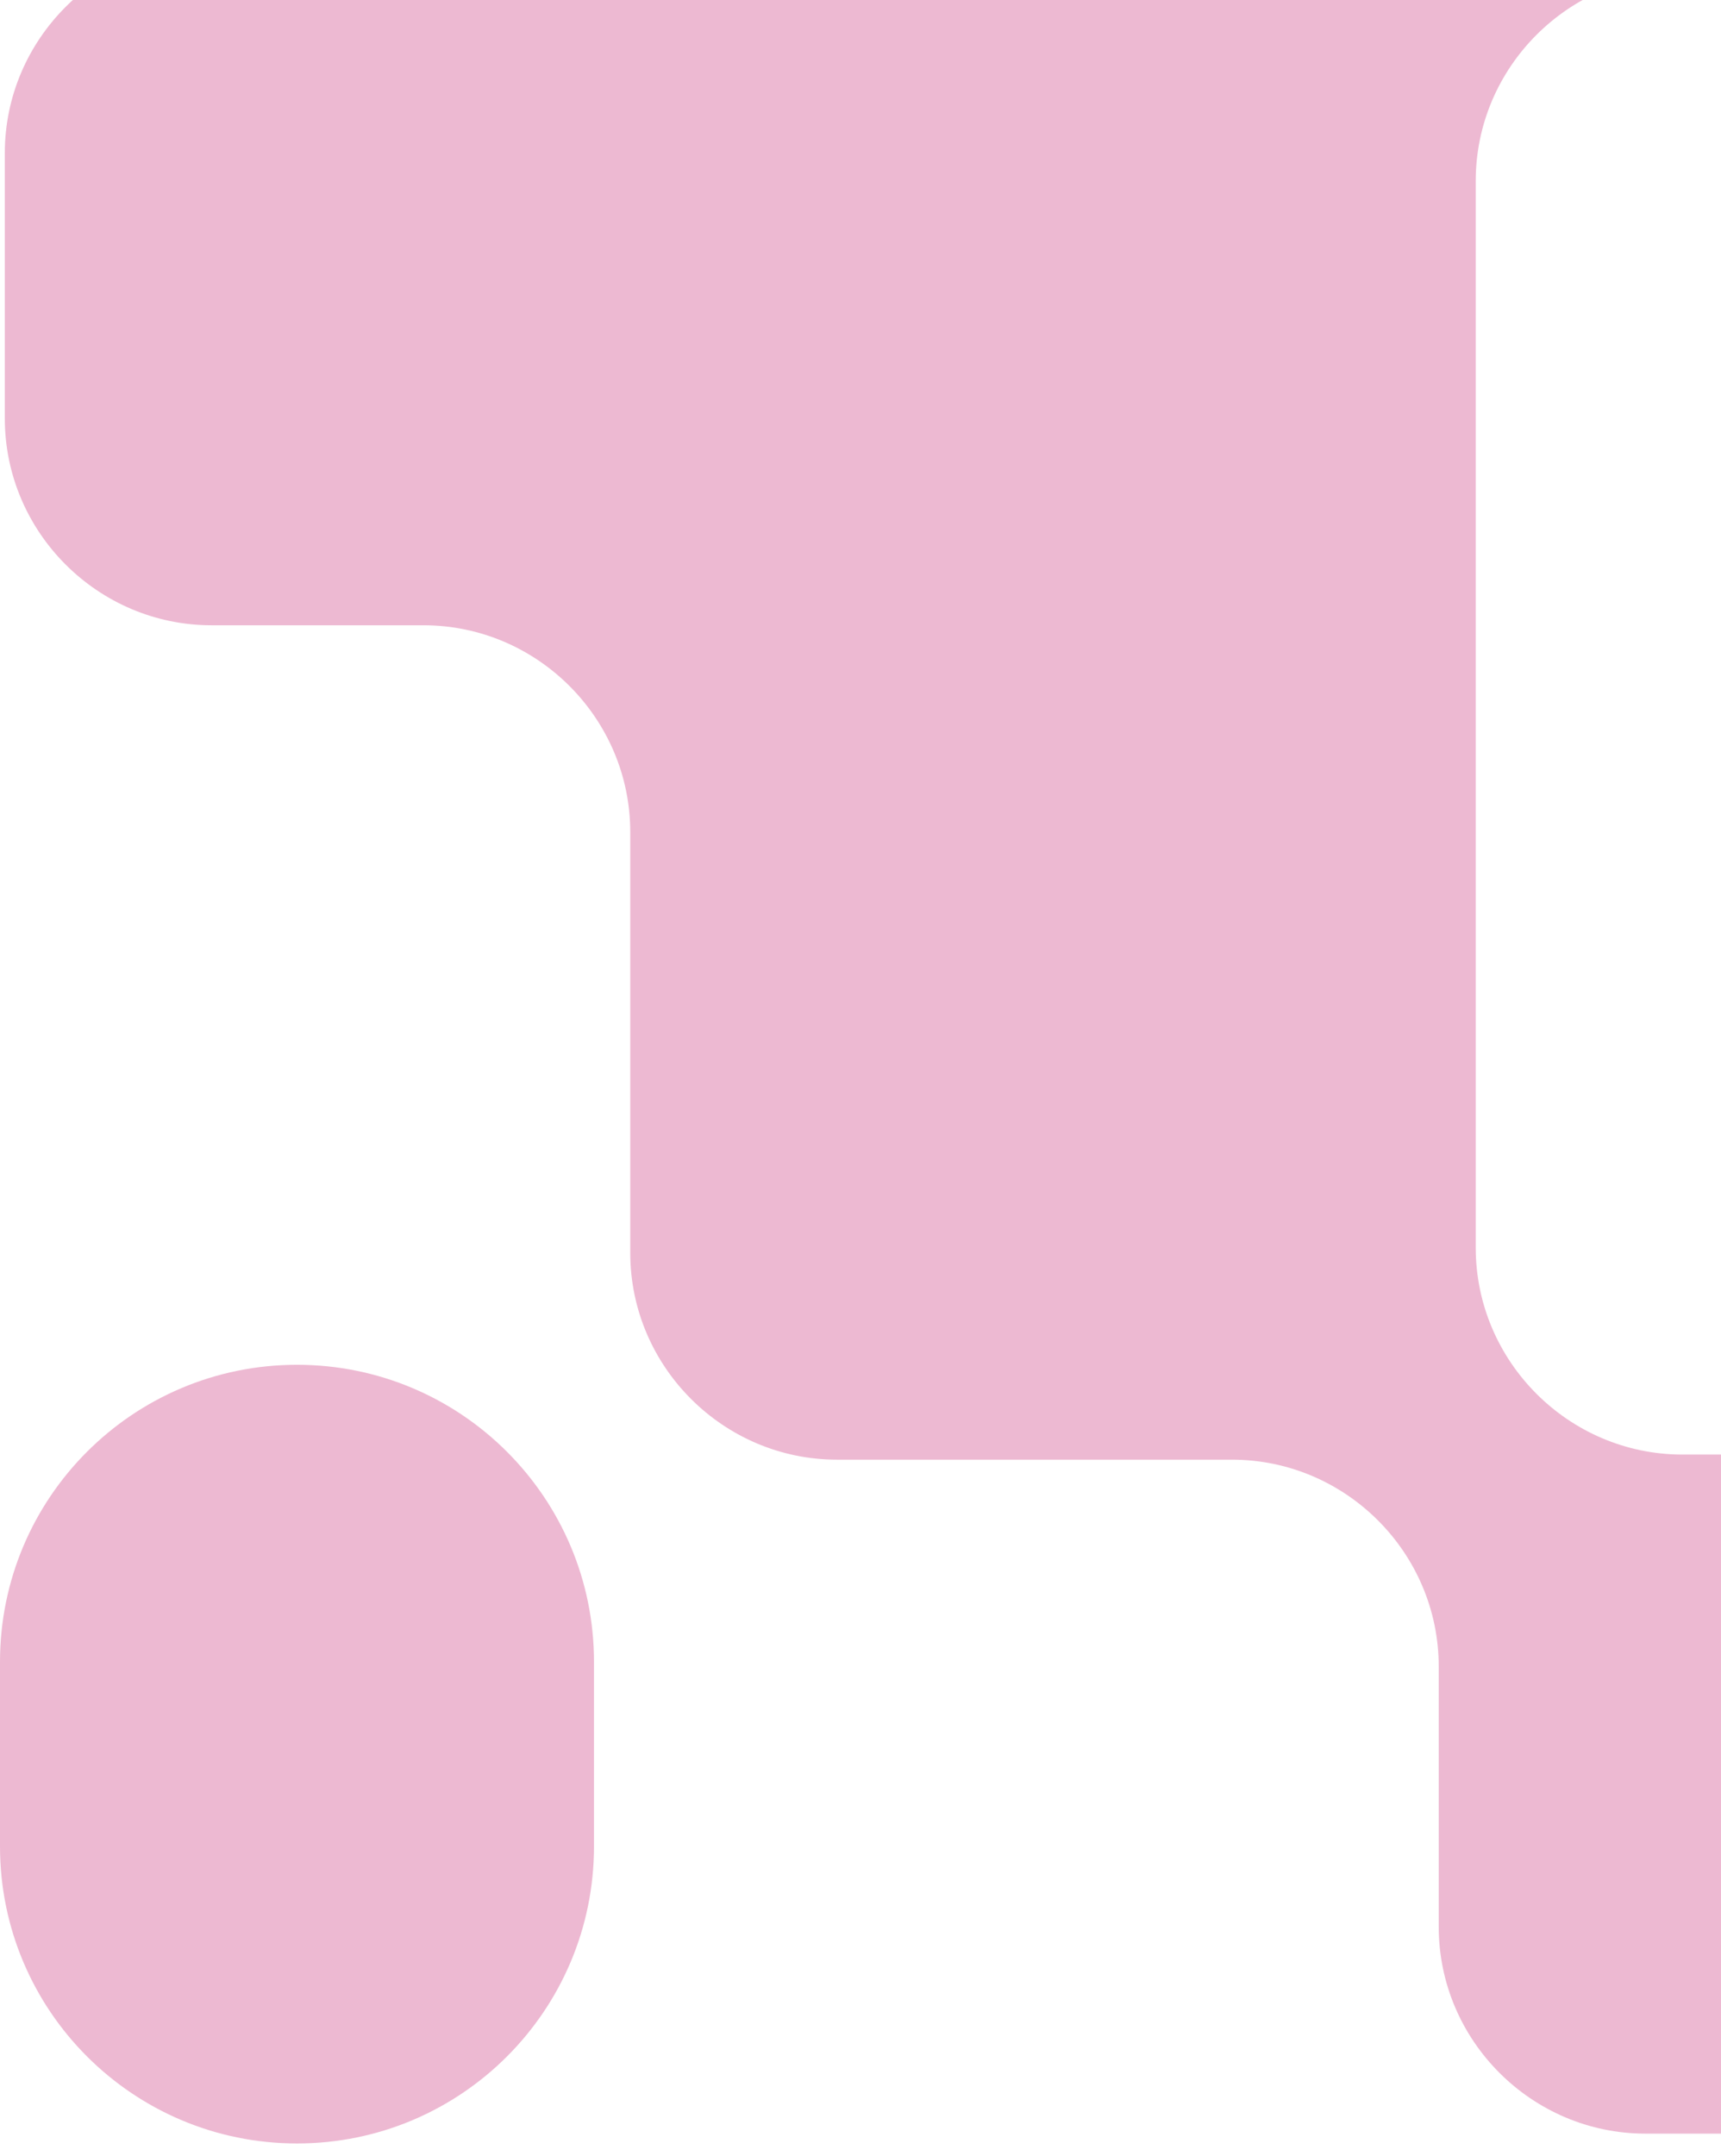 <svg width="111" height="139" viewBox="0 0 111 139" fill="none" xmlns="http://www.w3.org/2000/svg">
<path d="M108.213 -47.968C100.877 -47.968 94.876 -41.966 94.876 -34.631V-16.68C94.876 -9.345 88.874 -3.344 81.539 -3.344H54.72C47.385 -3.344 41.383 -3.372 41.383 -3.406C41.383 -3.441 35.382 -3.469 28.047 -3.469H13.648C6.313 -3.469 0.311 2.533 0.311 9.868V26.98C0.311 34.316 6.313 40.317 13.648 40.317H27.313C34.648 40.317 40.65 46.319 40.65 53.654V80.782C40.65 88.117 46.651 94.118 53.986 94.118H79.457C86.793 94.118 92.794 100.12 92.794 107.455V124.237C92.794 131.572 98.796 137.574 106.131 137.574H119.225C126.56 137.574 132.562 131.572 132.562 124.237V107.125C132.562 99.79 126.56 93.789 119.225 93.789H108.517C101.182 93.789 95.181 87.787 95.181 80.452V11.667C95.181 4.332 101.182 -1.669 108.517 -1.669H120.742C128.077 -1.669 134.079 -7.671 134.079 -15.006V-34.546C134.079 -41.881 140.08 -47.883 147.415 -47.883H158.572C165.907 -47.883 171.909 -53.884 171.909 -61.219V-125.663C171.909 -132.998 165.907 -139 158.572 -139H145.477C138.142 -139 132.14 -132.998 132.14 -125.663V-61.304C132.14 -53.969 126.139 -47.968 118.804 -47.968H108.213Z" fill="#EDB9D2"/>
<path d="M19.156 88C29.735 88 38.311 96.576 38.311 107.156V119.052C38.311 129.631 29.735 138.208 19.156 138.208V138.208C8.576 138.208 -3.8147e-06 129.631 -3.8147e-06 119.052V107.156C-3.8147e-06 96.576 8.576 88 19.156 88V88Z" fill="#EDB9D2"/>
</svg>
